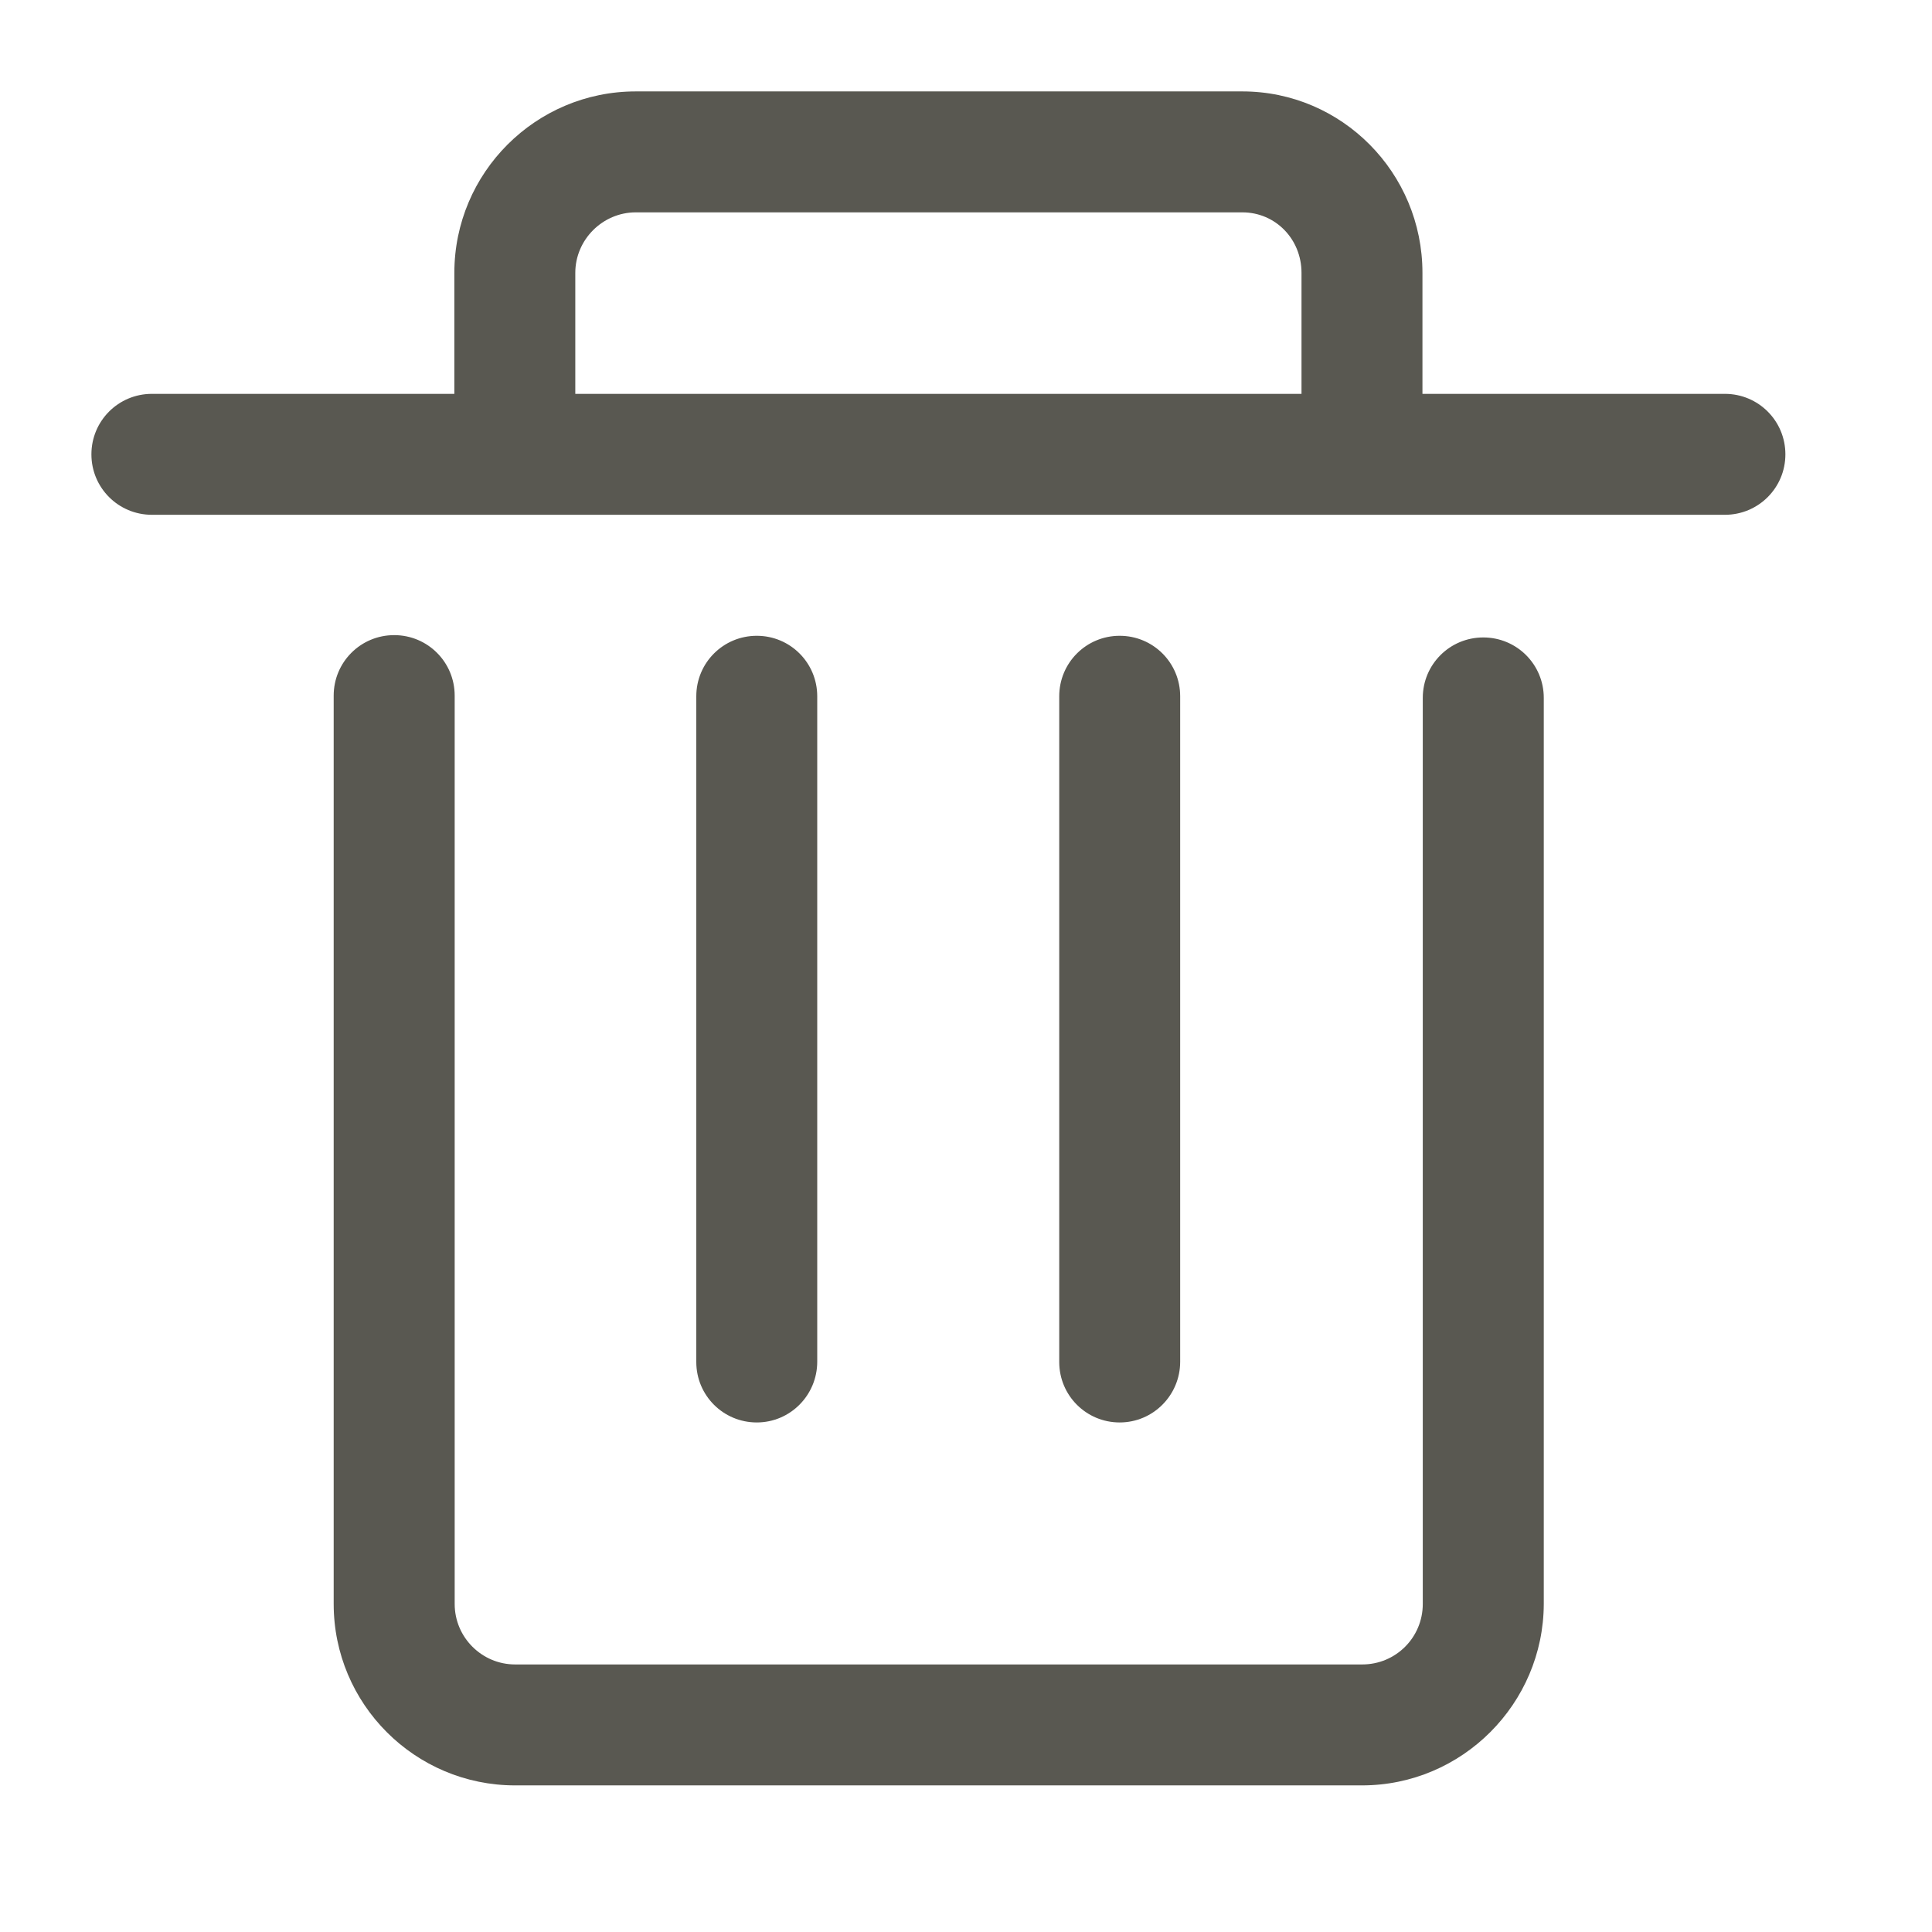 <?xml version="1.0" encoding="UTF-8"?>
<svg width="35px" height="35px" viewBox="0 0 35 35" version="1.1" xmlns="http://www.w3.org/2000/svg" xmlns:xlink="http://www.w3.org/1999/xlink">
    <!-- Generator: Sketch 59 (86127) - https://sketch.com -->
    <title>删除@1</title>
    <desc>Created with Sketch.</desc>
    <g id="页面-3" stroke="none" stroke-width="1" fill="none" fill-rule="evenodd">
        <g id="回复备份" transform="translate(-185, -1012)" fill="#595851" fill-rule="nonzero">
            <g id="编组-10" transform="translate(185, 1012)">
                <path d="M20.284,25.769 C19.678,25.769 19.189,25.28 19.189,24.674 L19.189,12.614 C19.189,12.007 19.678,11.518 20.284,11.518 C20.891,11.518 21.38,12.007 21.38,12.614 L21.38,24.668 C21.38,25.275 20.891,25.769 20.284,25.769 Z M13.71,25.769 C13.103,25.769 12.614,25.28 12.614,24.674 L12.614,12.614 C12.614,12.007 13.103,11.518 13.71,11.518 C14.316,11.518 14.805,12.007 14.805,12.614 L14.805,24.668 C14.805,25.275 14.316,25.769 13.71,25.769 L13.71,25.769 Z M31.248,7.135 L25.769,7.135 L25.769,4.943 C25.769,3.129 24.308,1.656 22.506,1.656 L11.518,1.656 C9.704,1.656 8.231,3.129 8.231,4.943 L8.231,7.135 L2.752,7.135 C2.145,7.135 1.656,7.624 1.656,8.231 C1.656,8.837 2.145,9.326 2.752,9.326 L31.248,9.326 C31.855,9.326 32.344,8.837 32.344,8.231 C32.344,7.624 31.855,7.135 31.248,7.135 L31.248,7.135 Z M10.422,4.943 C10.422,4.342 10.917,3.847 11.518,3.847 L22.506,3.847 C23.106,3.847 23.578,4.331 23.578,4.943 L23.578,7.135 L10.422,7.135 L10.422,4.943 L10.422,4.943 L10.422,4.943 Z M24.674,32.344 L9.332,32.344 C7.518,32.344 6.045,30.871 6.045,29.057 L6.045,12.602 C6.045,11.995 6.534,11.506 7.141,11.506 C7.748,11.506 8.237,11.995 8.237,12.602 L8.237,29.057 C8.237,29.664 8.731,30.153 9.332,30.153 L24.679,30.153 C25.286,30.153 25.775,29.664 25.775,29.057 L25.775,12.643 C25.775,12.037 26.264,11.548 26.871,11.548 C27.478,11.548 27.967,12.037 27.967,12.643 L27.967,29.057 C27.961,30.865 26.488,32.344 24.674,32.344 L24.674,32.344 Z" id="形状"></path>
            </g>
        </g>
    </g>
</svg>